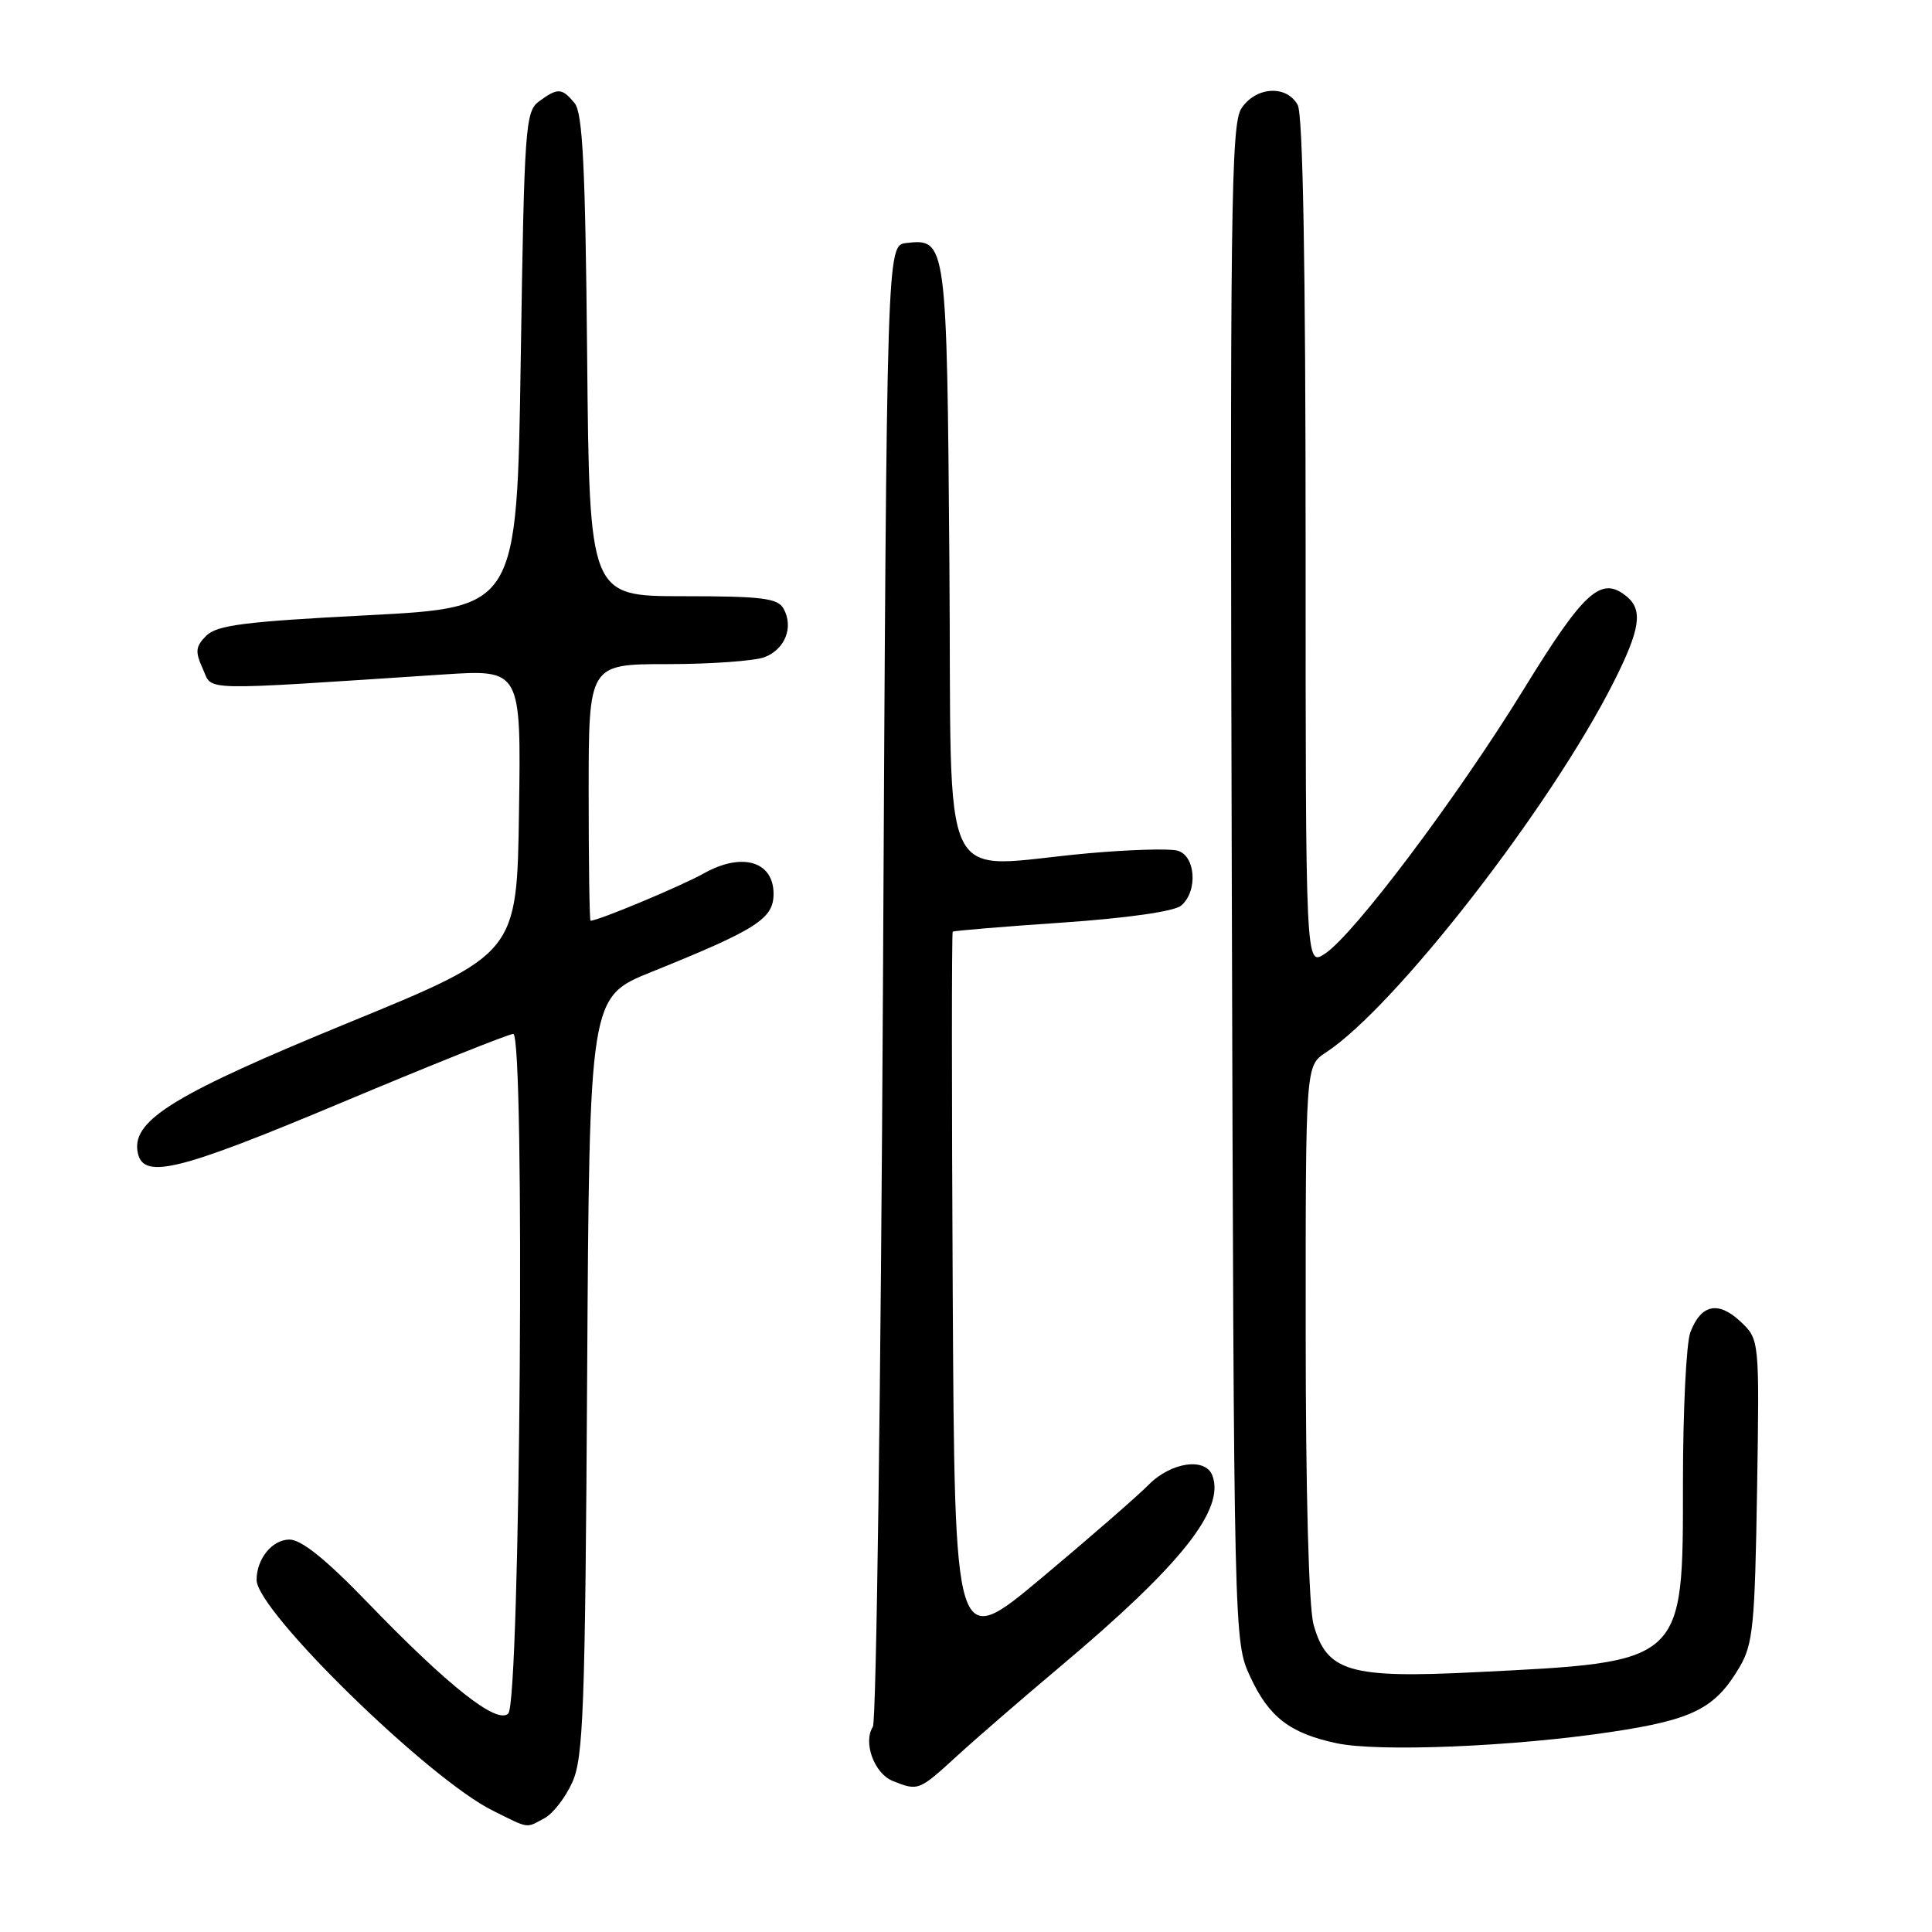 <?xml version="1.0" encoding="UTF-8" standalone="no"?>
<!DOCTYPE svg PUBLIC "-//W3C//DTD SVG 1.1//EN" "http://www.w3.org/Graphics/SVG/1.1/DTD/svg11.dtd" >
<svg xmlns="http://www.w3.org/2000/svg" xmlns:xlink="http://www.w3.org/1999/xlink" version="1.1" viewBox="0 0 256 256">
 <g >
 <path fill="currentColor"
d=" M 72.15 240.92 C 73.26 240.33 74.92 238.19 75.83 236.17 C 77.30 232.93 77.54 226.58 77.80 182.30 C 78.10 132.11 78.10 132.11 86.29 128.80 C 100.28 123.16 102.50 121.74 102.50 118.44 C 102.50 114.12 98.32 112.89 93.26 115.73 C 90.24 117.42 79.28 122.00 78.25 122.00 C 78.11 122.00 78.00 114.35 78.00 105.00 C 78.00 88.00 78.00 88.00 88.43 88.00 C 94.17 88.00 99.96 87.58 101.30 87.08 C 104.04 86.03 105.19 83.09 103.82 80.64 C 103.04 79.26 100.96 79.00 90.50 79.00 C 78.10 79.00 78.10 79.00 77.80 47.15 C 77.56 21.97 77.21 14.96 76.13 13.65 C 74.45 11.64 73.92 11.61 71.44 13.42 C 69.61 14.76 69.47 16.64 69.00 47.67 C 68.50 80.50 68.50 80.50 48.77 81.52 C 32.46 82.36 28.75 82.83 27.34 84.23 C 25.91 85.66 25.83 86.34 26.87 88.61 C 28.23 91.60 25.72 91.54 58.77 89.37 C 69.05 88.70 69.05 88.70 68.77 107.53 C 68.50 126.36 68.50 126.36 46.26 135.48 C 23.34 144.88 17.62 148.35 18.21 152.48 C 18.77 156.41 23.21 155.36 45.36 146.06 C 57.23 141.08 67.42 137.00 68.01 137.00 C 69.59 137.00 68.94 225.46 67.35 227.05 C 65.86 228.54 59.40 223.43 48.58 212.21 C 43.18 206.62 39.92 204.00 38.36 204.00 C 36.08 204.00 34.00 206.54 34.00 209.35 C 34.00 213.45 56.79 235.71 65.30 239.92 C 70.23 242.36 69.62 242.27 72.15 240.92 Z  M 126.79 232.69 C 129.38 230.32 135.55 224.98 140.50 220.82 C 156.48 207.39 162.36 200.00 160.64 195.50 C 159.71 193.08 155.16 193.74 152.20 196.74 C 150.72 198.24 144.32 203.81 138.00 209.10 C 126.50 218.72 126.50 218.72 126.24 171.20 C 126.10 145.07 126.10 123.58 126.24 123.45 C 126.38 123.33 132.91 122.78 140.74 122.25 C 149.32 121.66 155.57 120.77 156.49 120.01 C 158.76 118.13 158.44 113.35 156.00 112.71 C 154.90 112.42 149.61 112.58 144.25 113.06 C 123.94 114.87 126.15 119.47 125.80 74.65 C 125.47 31.98 125.42 31.58 120.09 32.20 C 117.50 32.50 117.50 32.50 117.00 130.00 C 116.72 183.62 116.12 228.09 115.66 228.81 C 114.33 230.86 115.84 235.00 118.28 235.98 C 121.66 237.34 121.76 237.30 126.79 232.69 Z  M 213.50 229.49 C 224.36 227.86 227.26 226.39 230.50 220.90 C 232.29 217.86 232.53 215.35 232.82 197.49 C 233.14 177.48 233.14 177.48 230.62 175.11 C 227.67 172.34 225.39 172.83 223.98 176.54 C 223.44 177.96 223.00 186.92 223.00 196.43 C 223.00 220.49 223.31 220.20 195.42 221.58 C 178.80 222.41 175.79 221.51 174.05 215.25 C 173.42 212.98 173.01 197.63 173.01 176.37 C 173.00 141.23 173.00 141.23 175.66 139.48 C 184.90 133.43 205.54 106.85 213.87 90.28 C 217.33 83.40 217.72 80.84 215.56 79.05 C 212.18 76.25 209.94 78.26 201.92 91.30 C 193.10 105.64 179.42 123.84 175.55 126.38 C 173.00 128.05 173.00 128.05 173.00 71.96 C 173.00 35.21 172.64 15.20 171.96 13.93 C 170.51 11.22 166.40 11.46 164.49 14.37 C 163.11 16.49 162.97 27.69 163.22 117.12 C 163.50 217.50 163.50 217.50 165.66 222.17 C 168.13 227.52 170.93 229.68 177.12 230.99 C 182.69 232.17 200.57 231.44 213.50 229.49 Z "/>
</g>
</svg>